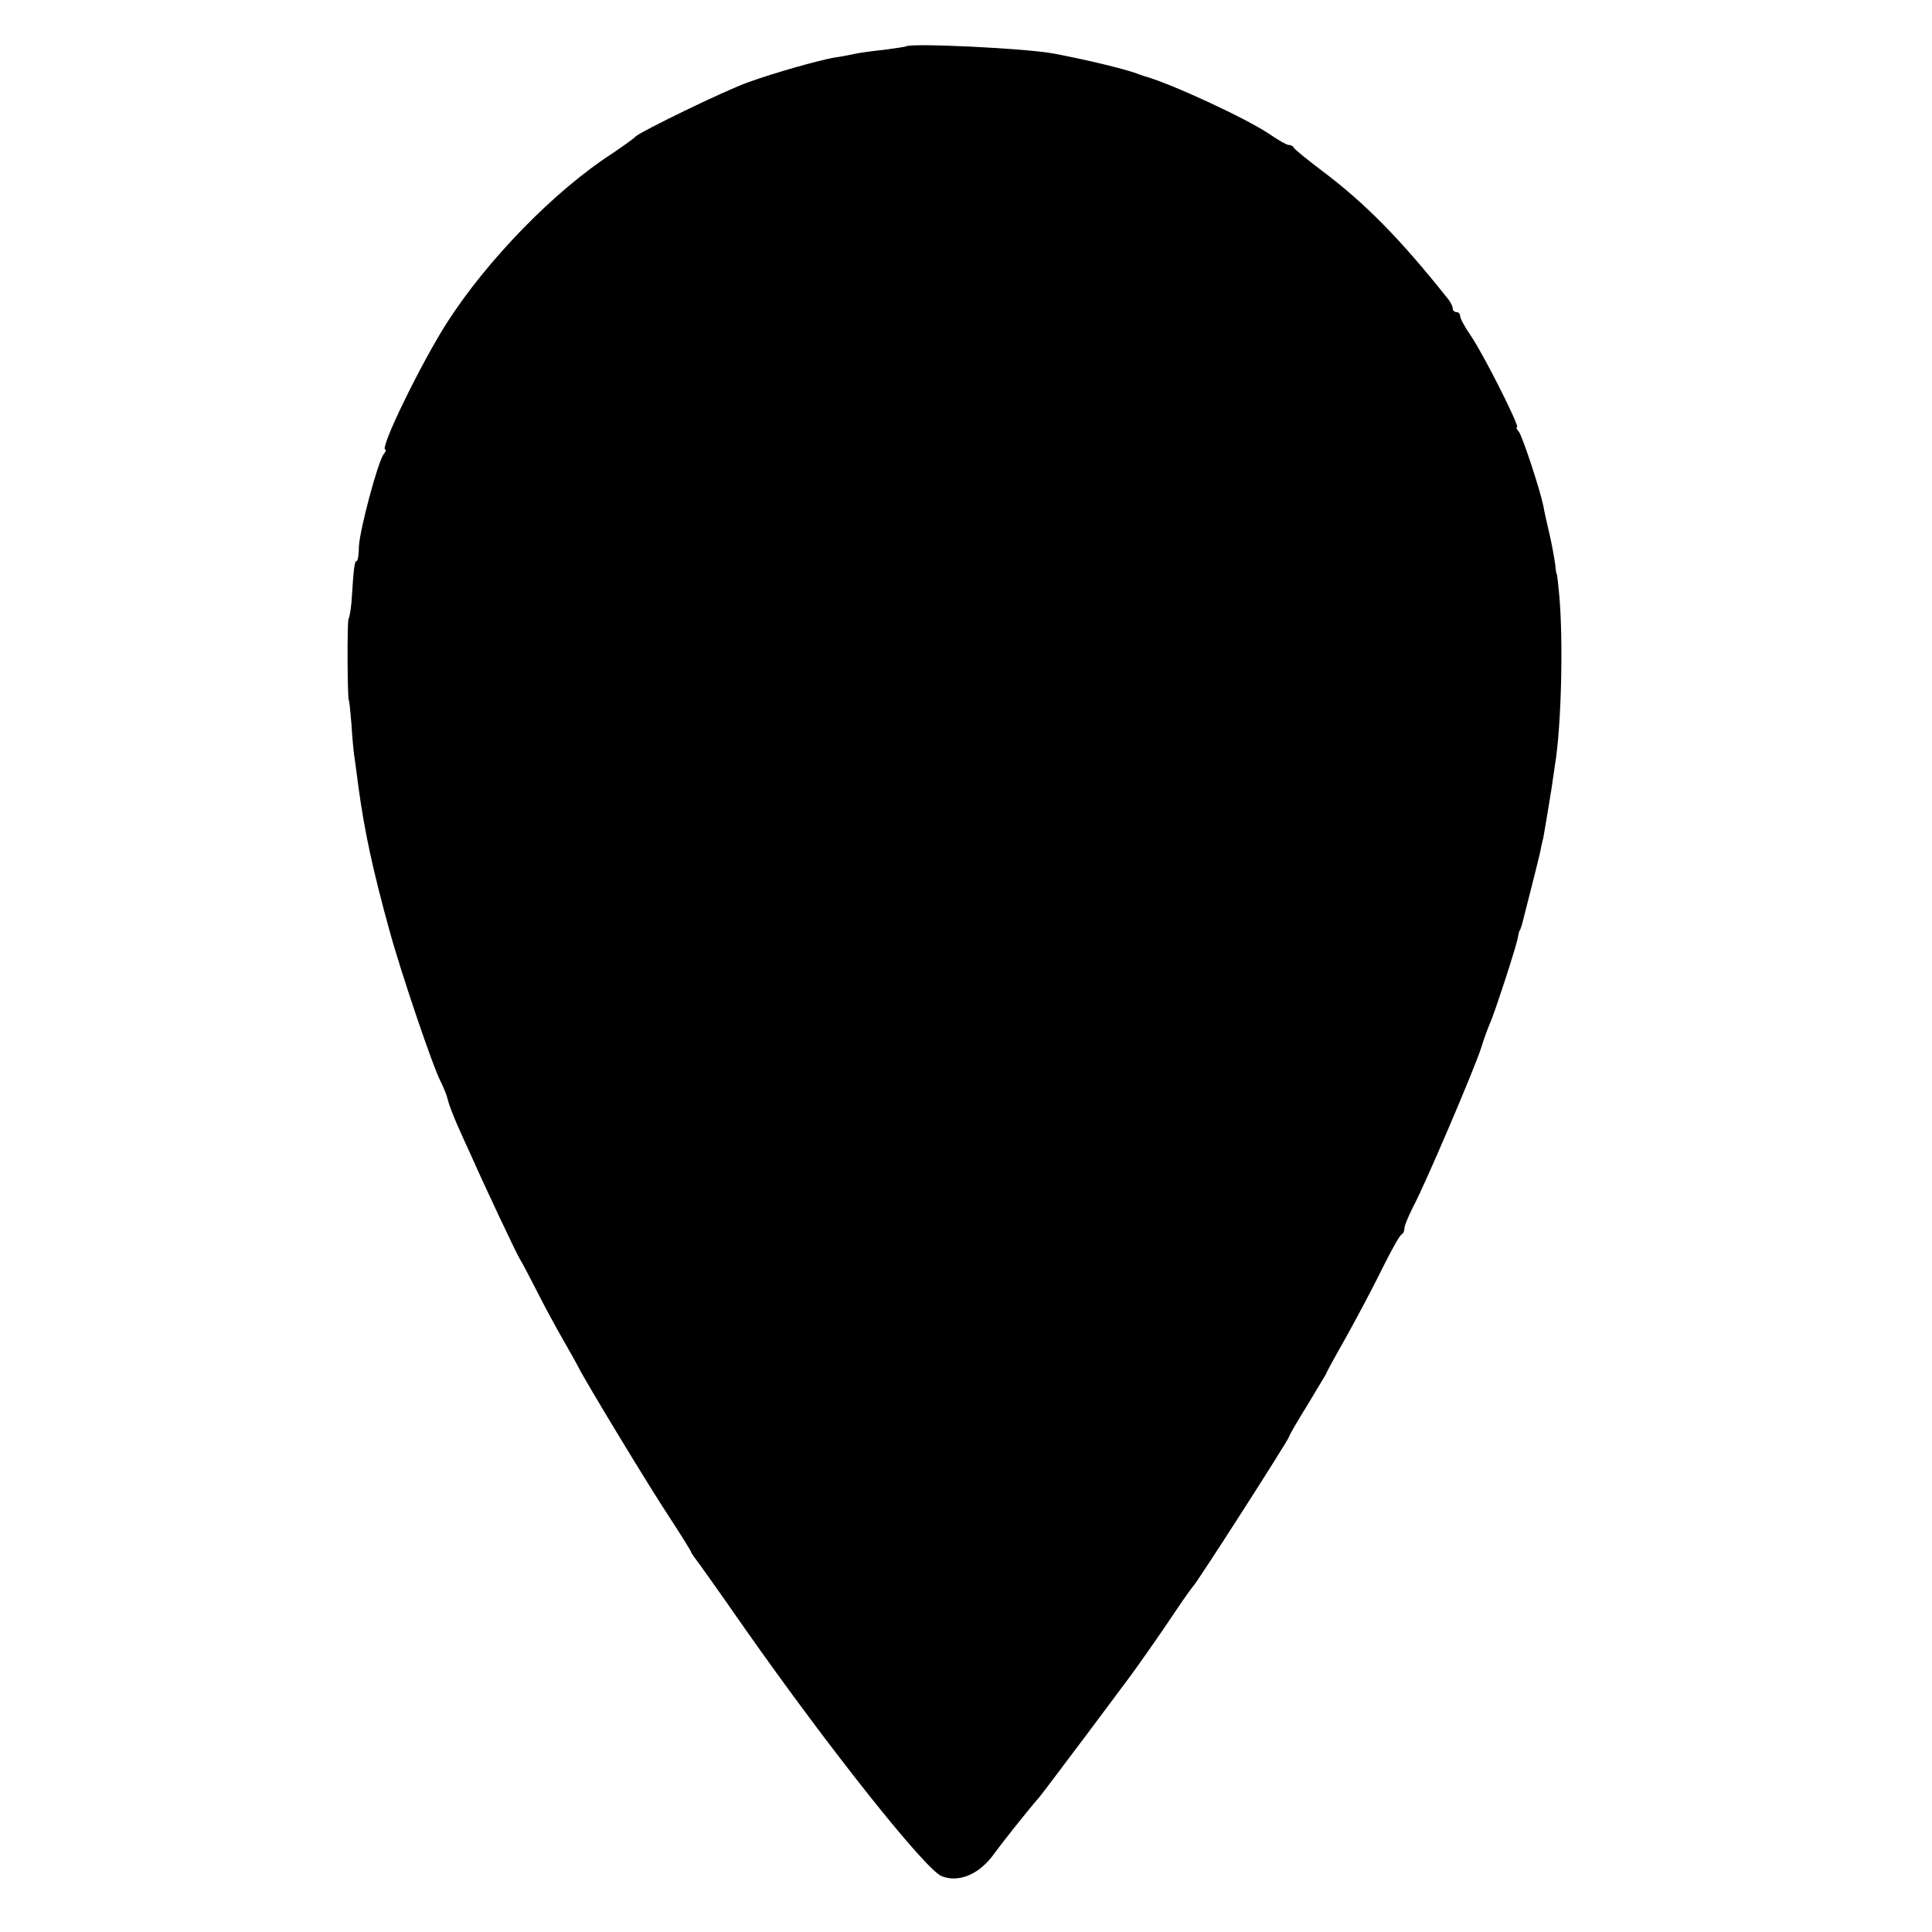 <?xml version="1.0" standalone="no"?>
<!DOCTYPE svg PUBLIC "-//W3C//DTD SVG 20010904//EN"
 "http://www.w3.org/TR/2001/REC-SVG-20010904/DTD/svg10.dtd">
<svg version="1.0" xmlns="http://www.w3.org/2000/svg"
 width="520pt" height="520pt" viewBox="0 0 520 520"
 preserveAspectRatio="xMidYMid meet">
<g transform="translate(0,520) scale(0.1,-0.1)"
fill="#000000" stroke="none">
<path d="M2438 5075 c-2 -1 -28 -5 -58 -9 -30 -3 -66 -8 -80 -11 -14 -3 -38
-8 -55 -10 -44 -8 -161 -41 -230 -66 -61 -21 -295 -135 -305 -147 -3 -4 -31
-24 -62 -45 -155 -100 -336 -286 -444 -454 -70 -109 -184 -343 -167 -343 3 0
1 -6 -4 -12 -16 -20 -65 -205 -67 -249 0 -21 -3 -39 -6 -39 -6 0 -8 -18 -14
-111 -2 -20 -5 -40 -8 -45 -4 -8 -3 -219 1 -219 1 0 4 -29 7 -65 2 -36 6 -78
9 -95 2 -16 7 -50 10 -75 16 -117 38 -220 82 -380 30 -111 118 -372 140 -413
8 -16 16 -37 18 -46 2 -10 13 -39 25 -67 12 -27 29 -65 38 -84 27 -62 122
-265 132 -280 5 -8 25 -46 45 -85 19 -38 51 -97 70 -130 19 -33 38 -67 42 -75
14 -30 188 -318 245 -404 32 -49 58 -91 58 -93 0 -2 5 -9 10 -16 6 -7 67 -93
136 -192 226 -322 486 -649 529 -665 47 -18 102 6 141 61 18 25 85 110 123
154 9 11 63 83 121 160 58 77 108 145 112 150 21 27 98 137 133 190 22 33 43
62 46 65 10 9 259 397 259 404 0 3 22 41 50 86 27 45 50 83 50 84 0 2 24 46
53 97 29 52 73 135 97 184 25 50 48 92 53 93 4 2 7 9 7 16 0 7 11 33 23 57 32
59 164 369 183 427 8 26 19 56 24 67 12 26 70 204 75 230 2 11 4 20 5 20 1 0
3 7 6 15 10 38 45 177 49 195 2 11 6 30 9 41 4 22 11 64 22 132 3 20 7 48 9
62 17 100 23 329 12 455 -3 33 -6 60 -7 60 -1 0 -3 11 -4 25 -2 14 -8 50 -15
80 -7 30 -15 65 -17 78 -9 44 -56 187 -66 200 -6 6 -8 12 -5 12 9 0 -91 198
-124 246 -16 23 -29 47 -29 53 0 6 -4 11 -10 11 -5 0 -10 4 -10 10 0 5 -6 18
-14 27 -127 160 -222 256 -336 342 -41 31 -76 59 -78 64 -2 4 -8 7 -14 7 -5 0
-28 13 -51 29 -62 42 -267 137 -337 156 -3 1 -12 4 -20 7 -31 12 -139 38 -225
54 -74 14 -386 29 -397 19z"/>
</g>
</svg>
